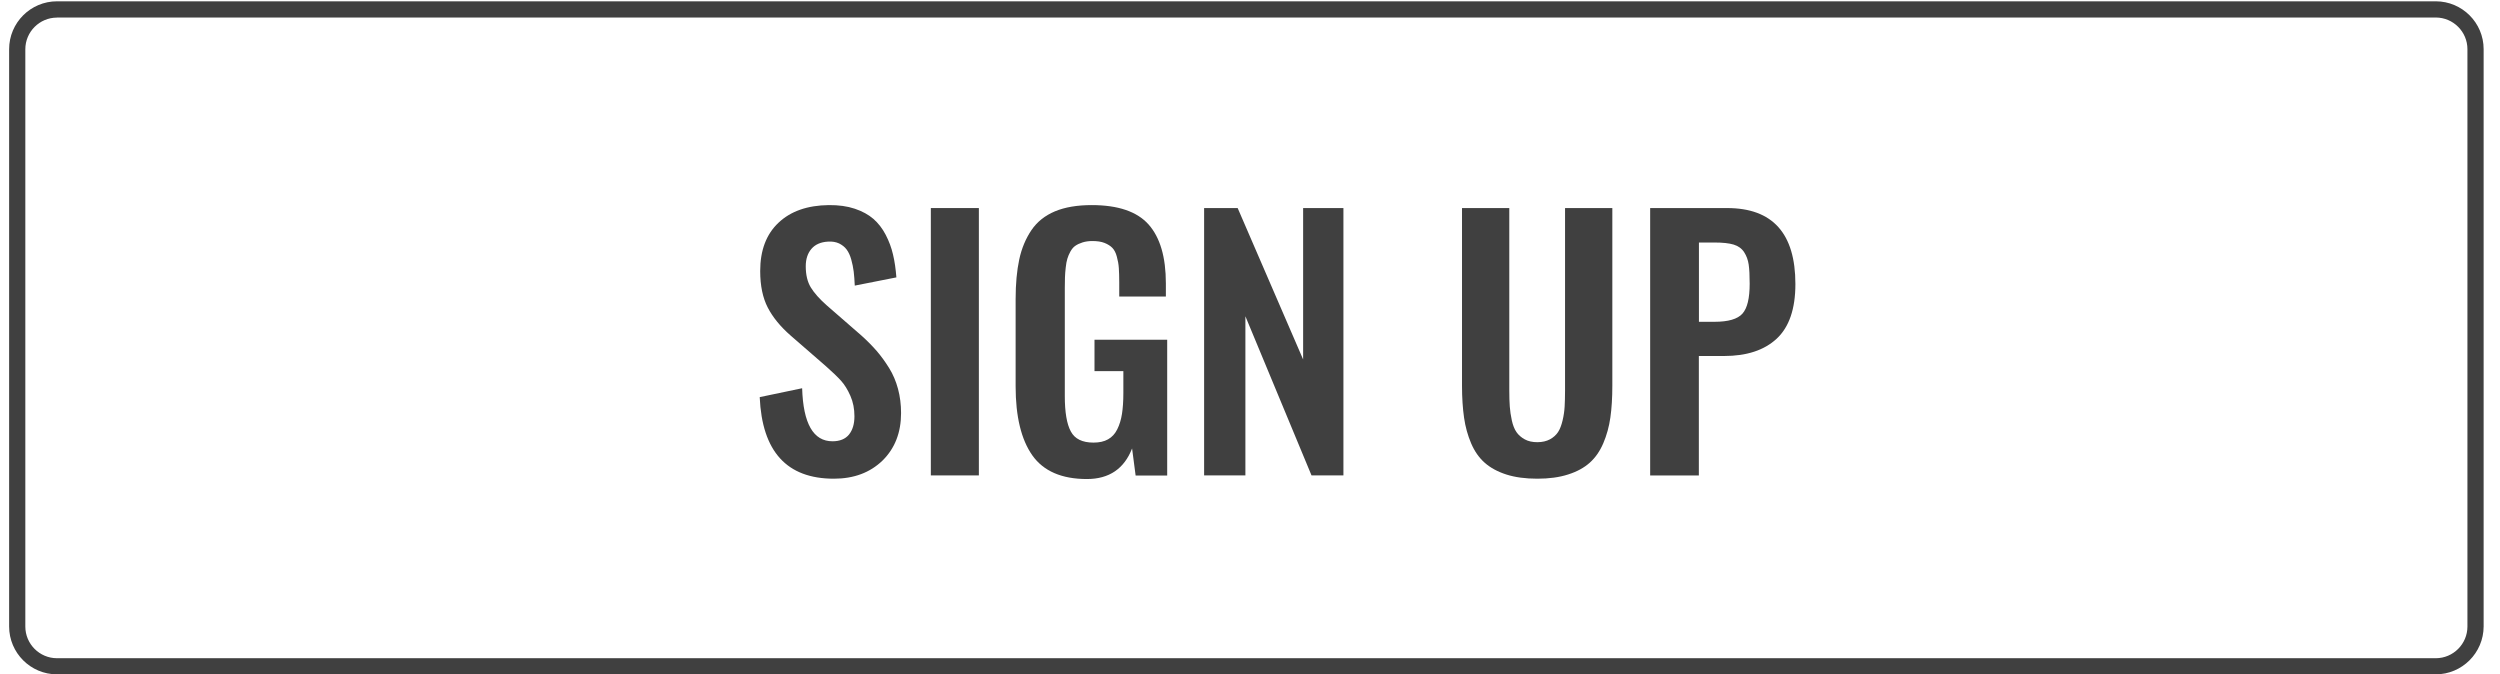 <?xml version="1.0" encoding="utf-8"?>
<!-- Generator: Adobe Illustrator 19.0.1, SVG Export Plug-In . SVG Version: 6.00 Build 0)  -->
<svg version="1.1" id="Layer_1" xmlns="http://www.w3.org/2000/svg" xmlns:xlink="http://www.w3.org/1999/xlink" x="0px" y="0px"
	 viewBox="0 0 304 82" style="enable-background:new 0 0 304 82;" xml:space="preserve">
<g>
	<path style="fill:#404040;" d="M296.18,82H6.93c-3.21,0-5.82-2.61-5.82-5.82V5.98c0-3.21,2.61-5.82,5.82-5.82h289.26
		c3.21,0,5.82,2.61,5.82,5.82v70.2C302,79.39,299.39,82,296.18,82z M6.93,2.14c-2.12,0-3.85,1.73-3.85,3.85v70.2
		c0,2.12,1.73,3.85,3.85,3.85h289.26c2.12,0,3.85-1.73,3.85-3.85V5.98c0-2.12-1.73-3.85-3.85-3.85H6.93z"/>
</g>
<g>
	<path style="fill:#404040;" d="M101.4,58.21c-5.73,0-8.73-3.31-9.02-9.92l5.16-1.08c0.13,4.3,1.36,6.45,3.69,6.45
		c0.9,0,1.57-0.28,2.01-0.82c0.44-0.55,0.66-1.29,0.66-2.22c0-0.9-0.16-1.73-0.49-2.48c-0.33-0.75-0.71-1.37-1.14-1.84
		c-0.43-0.48-1.05-1.07-1.84-1.77l-4.27-3.71c-1.26-1.1-2.19-2.24-2.8-3.42c-0.61-1.18-0.92-2.66-0.92-4.44
		c0-2.52,0.74-4.48,2.23-5.88c1.48-1.4,3.52-2.11,6.11-2.14c1.19-0.01,2.24,0.13,3.16,0.44c0.92,0.31,1.67,0.72,2.27,1.24
		c0.59,0.52,1.09,1.16,1.49,1.93c0.4,0.77,0.7,1.57,0.89,2.4c0.2,0.83,0.33,1.76,0.41,2.78l-5.06,1c-0.03-0.65-0.07-1.22-0.13-1.71
		c-0.06-0.48-0.16-0.97-0.3-1.47c-0.14-0.5-0.33-0.9-0.56-1.21c-0.23-0.31-0.54-0.55-0.92-0.74c-0.39-0.18-0.83-0.25-1.34-0.22
		c-0.88,0.05-1.55,0.34-2.01,0.87c-0.46,0.53-0.7,1.24-0.7,2.13c0,1.05,0.21,1.91,0.62,2.58c0.41,0.67,1.06,1.4,1.93,2.17l4.24,3.69
		c0.71,0.64,1.32,1.26,1.84,1.86c0.52,0.6,1.02,1.29,1.5,2.06c0.48,0.77,0.84,1.62,1.09,2.55c0.25,0.93,0.37,1.91,0.37,2.94
		c0,2.37-0.75,4.29-2.25,5.77C105.8,57.47,103.83,58.21,101.4,58.21z"/>
	<path style="fill:#404040;" d="M113.19,57.82V25.3h5.84v32.51H113.19z"/>
	<path style="fill:#404040;" d="M132.17,58.25c-3.07,0-5.28-0.96-6.64-2.88c-1.35-1.92-2.03-4.72-2.03-8.39V36.38
		c0-1.87,0.15-3.48,0.44-4.83c0.29-1.35,0.79-2.54,1.48-3.56c0.69-1.02,1.65-1.78,2.86-2.29c1.22-0.51,2.71-0.76,4.47-0.76
		c3.22,0,5.52,0.79,6.92,2.36c1.4,1.58,2.1,3.96,2.1,7.17v1.59h-5.67v-1.69c0-0.72-0.02-1.31-0.05-1.77
		c-0.03-0.46-0.11-0.92-0.24-1.38c-0.12-0.46-0.3-0.82-0.54-1.07c-0.24-0.25-0.56-0.45-0.96-0.61s-0.9-0.23-1.49-0.23
		c-0.44,0-0.84,0.06-1.19,0.17c-0.35,0.11-0.64,0.25-0.87,0.41c-0.24,0.16-0.43,0.4-0.6,0.7c-0.16,0.3-0.29,0.59-0.37,0.87
		c-0.09,0.28-0.15,0.64-0.2,1.09c-0.05,0.44-0.08,0.84-0.09,1.18c-0.01,0.34-0.02,0.78-0.02,1.31v13.12c0,1.96,0.24,3.4,0.73,4.3
		c0.48,0.91,1.4,1.36,2.76,1.36c0.71,0,1.3-0.13,1.77-0.4c0.48-0.27,0.85-0.67,1.12-1.22c0.27-0.54,0.46-1.16,0.57-1.86
		c0.11-0.7,0.17-1.55,0.17-2.54v-2.67h-3.51v-3.82h8.84v16.51h-3.84l-0.43-3.29C136.7,57.01,134.86,58.25,132.17,58.25z"/>
	<path style="fill:#404040;" d="M146.42,57.82V25.3h4.08l7.96,18.41V25.3h4.9v32.51h-3.88l-8.04-19.35v19.35H146.42z"/>
	<path style="fill:#404040;" d="M186.94,58.21c-1.45,0-2.71-0.17-3.77-0.51s-1.94-0.82-2.63-1.43c-0.69-0.61-1.24-1.4-1.65-2.36
		c-0.41-0.96-0.7-2-0.86-3.12s-0.25-2.42-0.25-3.89V25.3h5.75v22.2c0,0.76,0.02,1.4,0.06,1.94c0.04,0.54,0.12,1.1,0.25,1.69
		c0.13,0.59,0.32,1.06,0.56,1.41c0.24,0.35,0.58,0.65,1,0.88c0.43,0.24,0.94,0.35,1.54,0.35s1.11-0.12,1.54-0.35
		c0.42-0.23,0.75-0.53,0.98-0.88c0.23-0.35,0.41-0.82,0.55-1.41c0.14-0.59,0.22-1.15,0.25-1.68c0.03-0.53,0.05-1.18,0.05-1.95V25.3
		h5.75v21.59c0,1.48-0.08,2.77-0.24,3.89c-0.16,1.12-0.45,2.16-0.86,3.12c-0.41,0.96-0.96,1.75-1.64,2.36
		c-0.68,0.61-1.55,1.09-2.62,1.43C189.63,58.04,188.37,58.21,186.94,58.21z"/>
	<path style="fill:#404040;" d="M200.66,57.82V25.3h9.35c5.54,0,8.31,3.08,8.31,9.24c0,3.02-0.76,5.23-2.27,6.64
		c-1.52,1.41-3.65,2.11-6.41,2.11h-3.06v14.53H200.66z M206.59,39.13h1.9c1.67,0,2.8-0.33,3.39-0.99s0.88-1.87,0.88-3.64
		c0-1.01-0.04-1.78-0.12-2.33c-0.08-0.55-0.26-1.05-0.55-1.5c-0.29-0.45-0.72-0.76-1.28-0.93c-0.57-0.17-1.34-0.25-2.3-0.25h-1.92
		V39.13z"/>
</g>
</svg>
